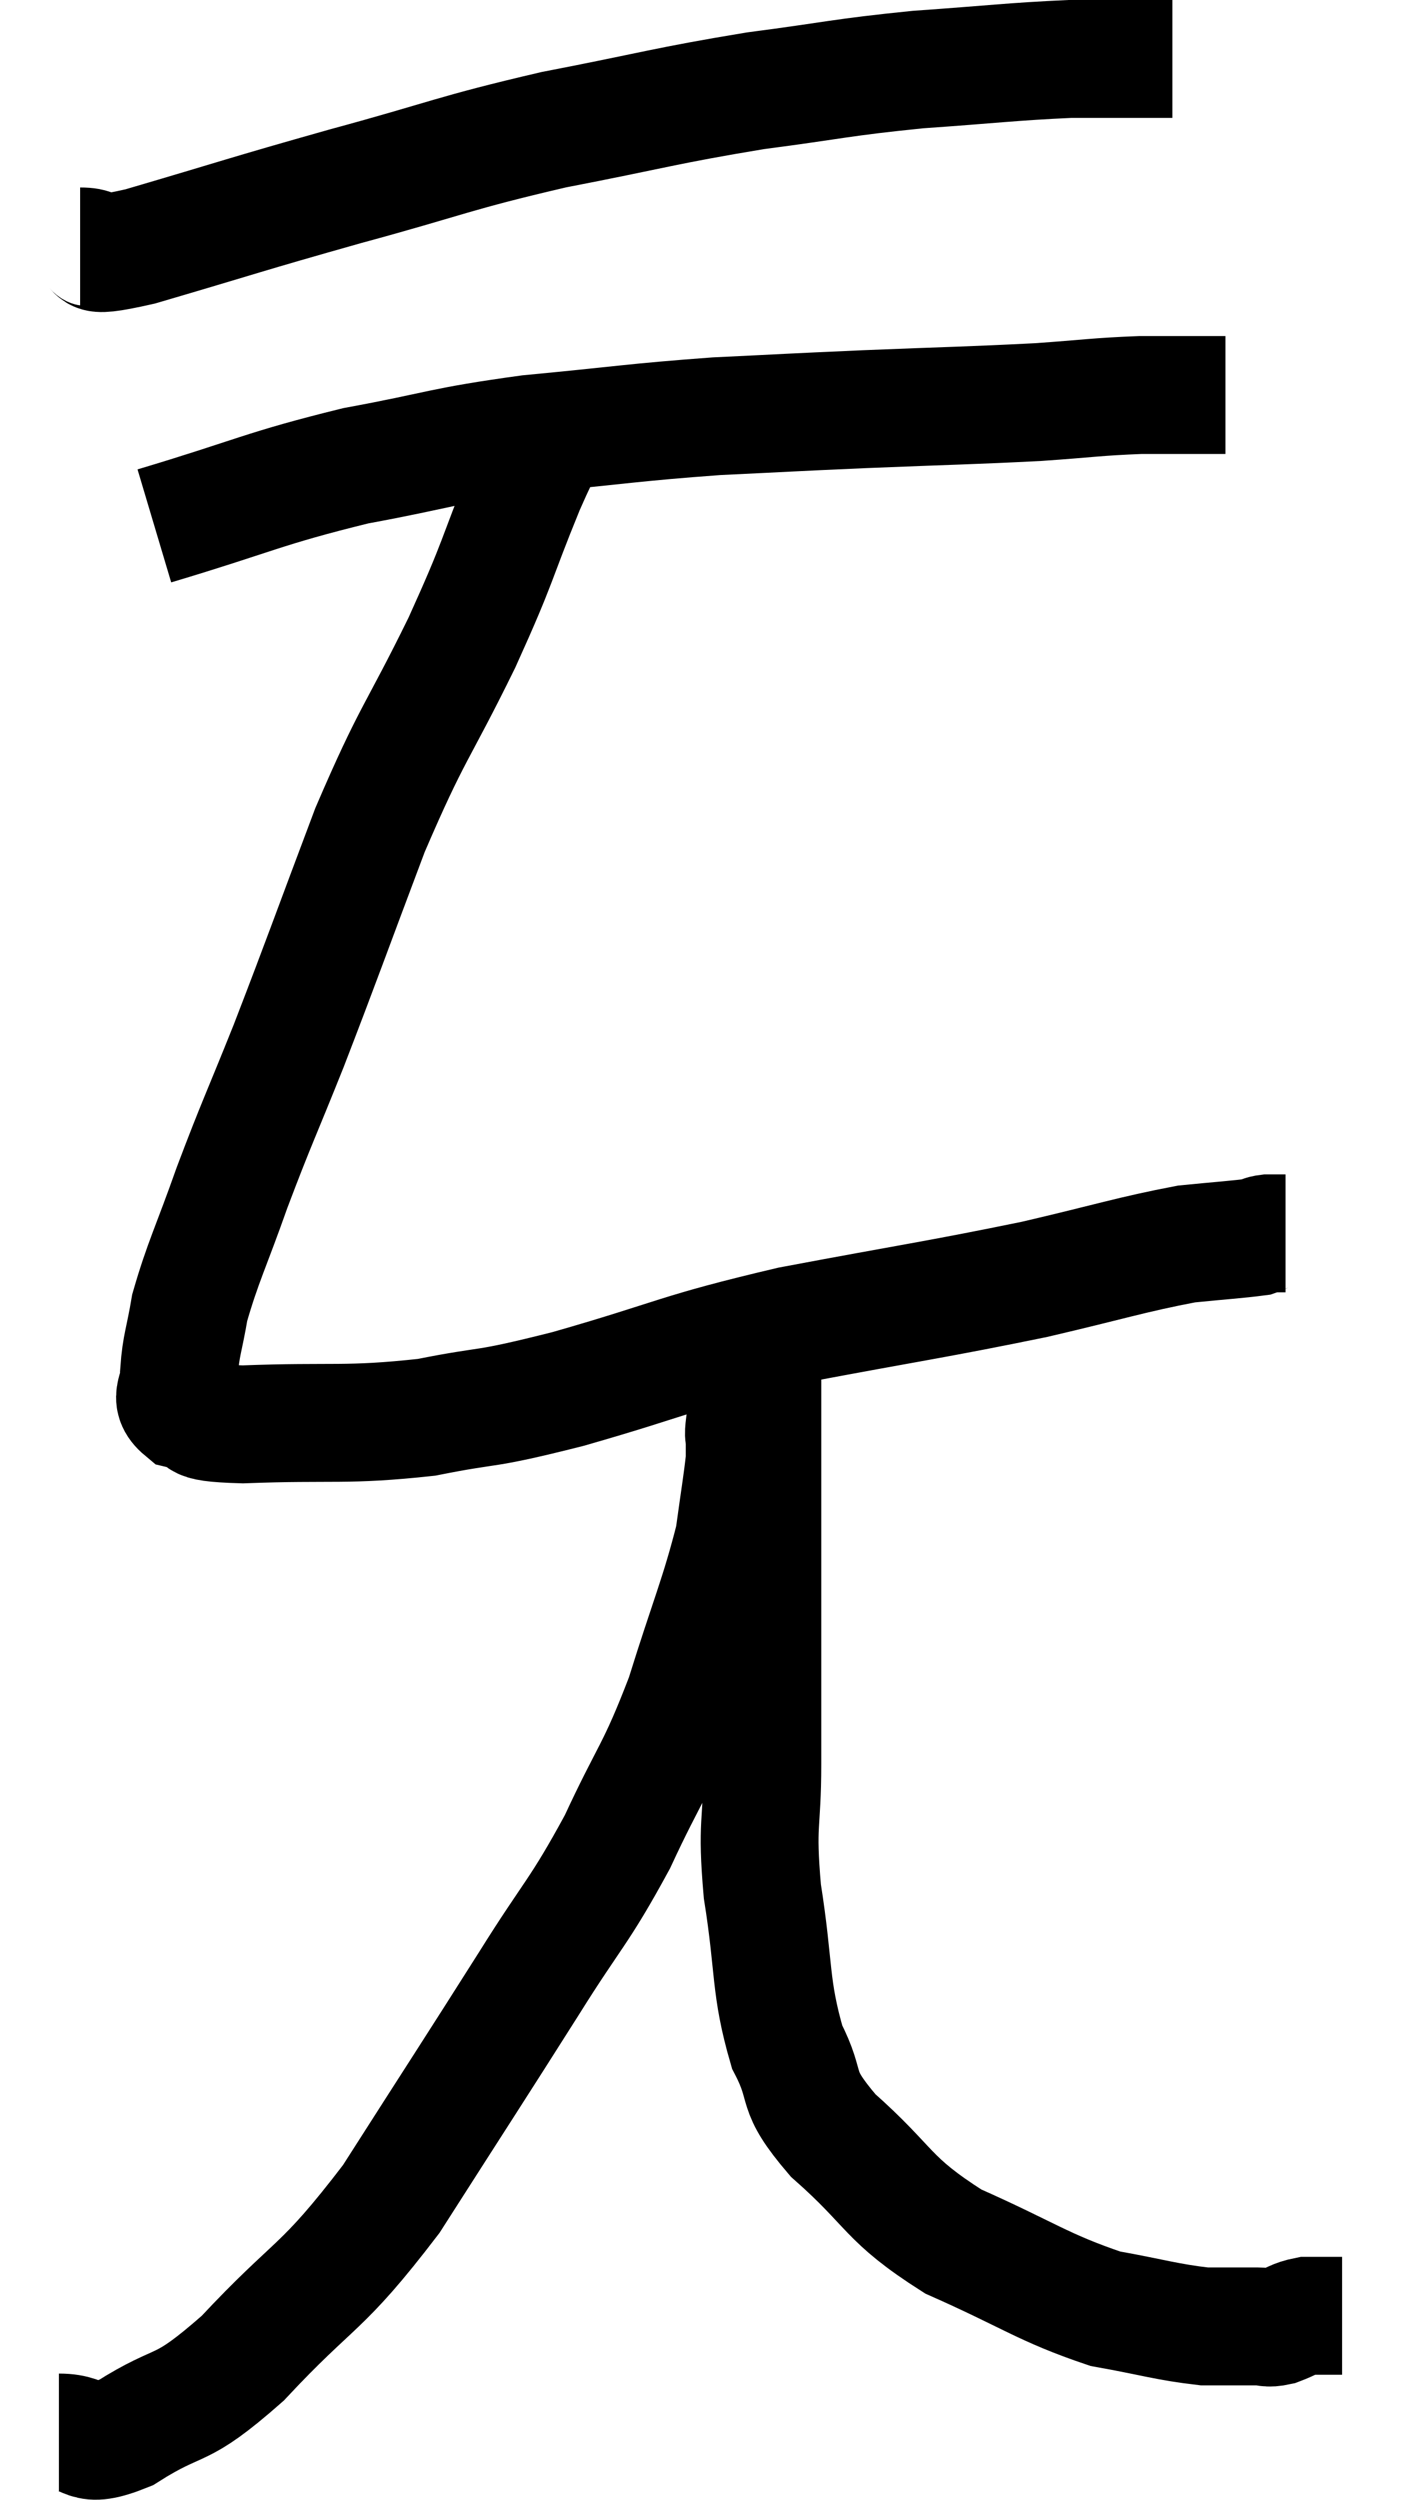 <svg xmlns="http://www.w3.org/2000/svg" viewBox="10.64 2.42 23.78 42.4" width="23.78" height="42.4"><path d="M 12 6.6 C 12.51 6.6, 11.895 6.855, 13.02 6.6 C 14.76 6.09, 14.745 6.075, 16.5 5.58 C 18.27 5.1, 18.3 5.025, 20.04 4.62 C 21.75 4.29, 21.915 4.215, 23.46 3.96 C 24.84 3.78, 24.885 3.735, 26.22 3.6 C 27.51 3.51, 27.81 3.465, 28.8 3.42 C 29.49 3.42, 29.745 3.42, 30.18 3.42 L 30.54 3.42" fill="none" stroke="black" stroke-width="2"></path><path d="M 13.26 11.34 C 14.97 10.83, 15.09 10.71, 16.68 10.32 C 18.15 10.05, 18.09 9.99, 19.62 9.78 C 21.21 9.63, 21.375 9.585, 22.8 9.48 C 24.06 9.42, 23.955 9.42, 25.32 9.36 C 26.79 9.3, 27.09 9.3, 28.26 9.24 C 29.13 9.18, 29.235 9.15, 30 9.12 C 30.66 9.12, 30.96 9.12, 31.32 9.12 L 31.44 9.12" fill="none" stroke="black" stroke-width="2"></path><path d="M 20.04 9.78 C 19.8 10.23, 19.95 9.795, 19.56 10.68 C 19.02 12, 19.14 11.865, 18.48 13.32 C 17.7 14.91, 17.655 14.79, 16.92 16.5 C 16.23 18.33, 16.125 18.645, 15.54 20.16 C 15.06 21.36, 15 21.45, 14.58 22.56 C 14.22 23.58, 14.085 23.82, 13.86 24.6 C 13.77 25.14, 13.71 25.245, 13.68 25.68 C 13.71 26.01, 13.47 26.115, 13.74 26.34 C 14.25 26.46, 13.725 26.55, 14.76 26.58 C 16.32 26.52, 16.5 26.61, 17.88 26.46 C 19.08 26.22, 18.735 26.37, 20.28 25.98 C 22.17 25.44, 22.08 25.365, 24.06 24.9 C 26.13 24.51, 26.52 24.465, 28.2 24.12 C 29.49 23.82, 29.835 23.7, 30.78 23.52 C 31.38 23.46, 31.635 23.445, 31.98 23.4 C 32.07 23.37, 32.04 23.355, 32.16 23.34 L 32.46 23.34" fill="none" stroke="black" stroke-width="2"></path><path d="M 11.64 43.68 C 12.21 43.68, 12 43.995, 12.78 43.68 C 13.77 43.05, 13.635 43.41, 14.76 42.42 C 16.02 41.07, 16.065 41.31, 17.28 39.72 C 18.45 37.89, 18.66 37.575, 19.62 36.06 C 20.37 34.86, 20.46 34.875, 21.12 33.66 C 21.69 32.43, 21.765 32.49, 22.26 31.2 C 22.68 29.85, 22.845 29.505, 23.1 28.5 C 23.19 27.84, 23.235 27.585, 23.28 27.18 C 23.28 27.03, 23.28 27.03, 23.28 26.88 C 23.28 26.73, 23.25 26.82, 23.28 26.58 C 23.34 26.25, 23.34 26.16, 23.4 25.92 C 23.46 25.77, 23.49 25.695, 23.52 25.62 C 23.52 25.62, 23.505 25.635, 23.52 25.62 C 23.55 25.59, 23.565 25.365, 23.58 25.56 C 23.58 25.98, 23.58 25.65, 23.58 26.4 C 23.58 27.48, 23.58 27.465, 23.58 28.56 C 23.58 29.67, 23.58 29.835, 23.58 30.78 C 23.58 31.56, 23.58 31.41, 23.58 32.34 C 23.58 33.42, 23.475 33.3, 23.58 34.5 C 23.79 35.82, 23.7 36.105, 24 37.14 C 24.39 37.89, 24.075 37.815, 24.78 38.64 C 25.8 39.54, 25.665 39.705, 26.82 40.44 C 28.11 41.01, 28.335 41.22, 29.4 41.58 C 30.24 41.73, 30.435 41.805, 31.08 41.88 C 31.53 41.88, 31.665 41.88, 31.98 41.88 C 32.16 41.88, 32.13 41.925, 32.34 41.88 C 32.58 41.79, 32.595 41.745, 32.82 41.7 C 33.03 41.7, 33.09 41.7, 33.24 41.7 L 33.42 41.7" fill="none" stroke="black" stroke-width="2"></path></svg>